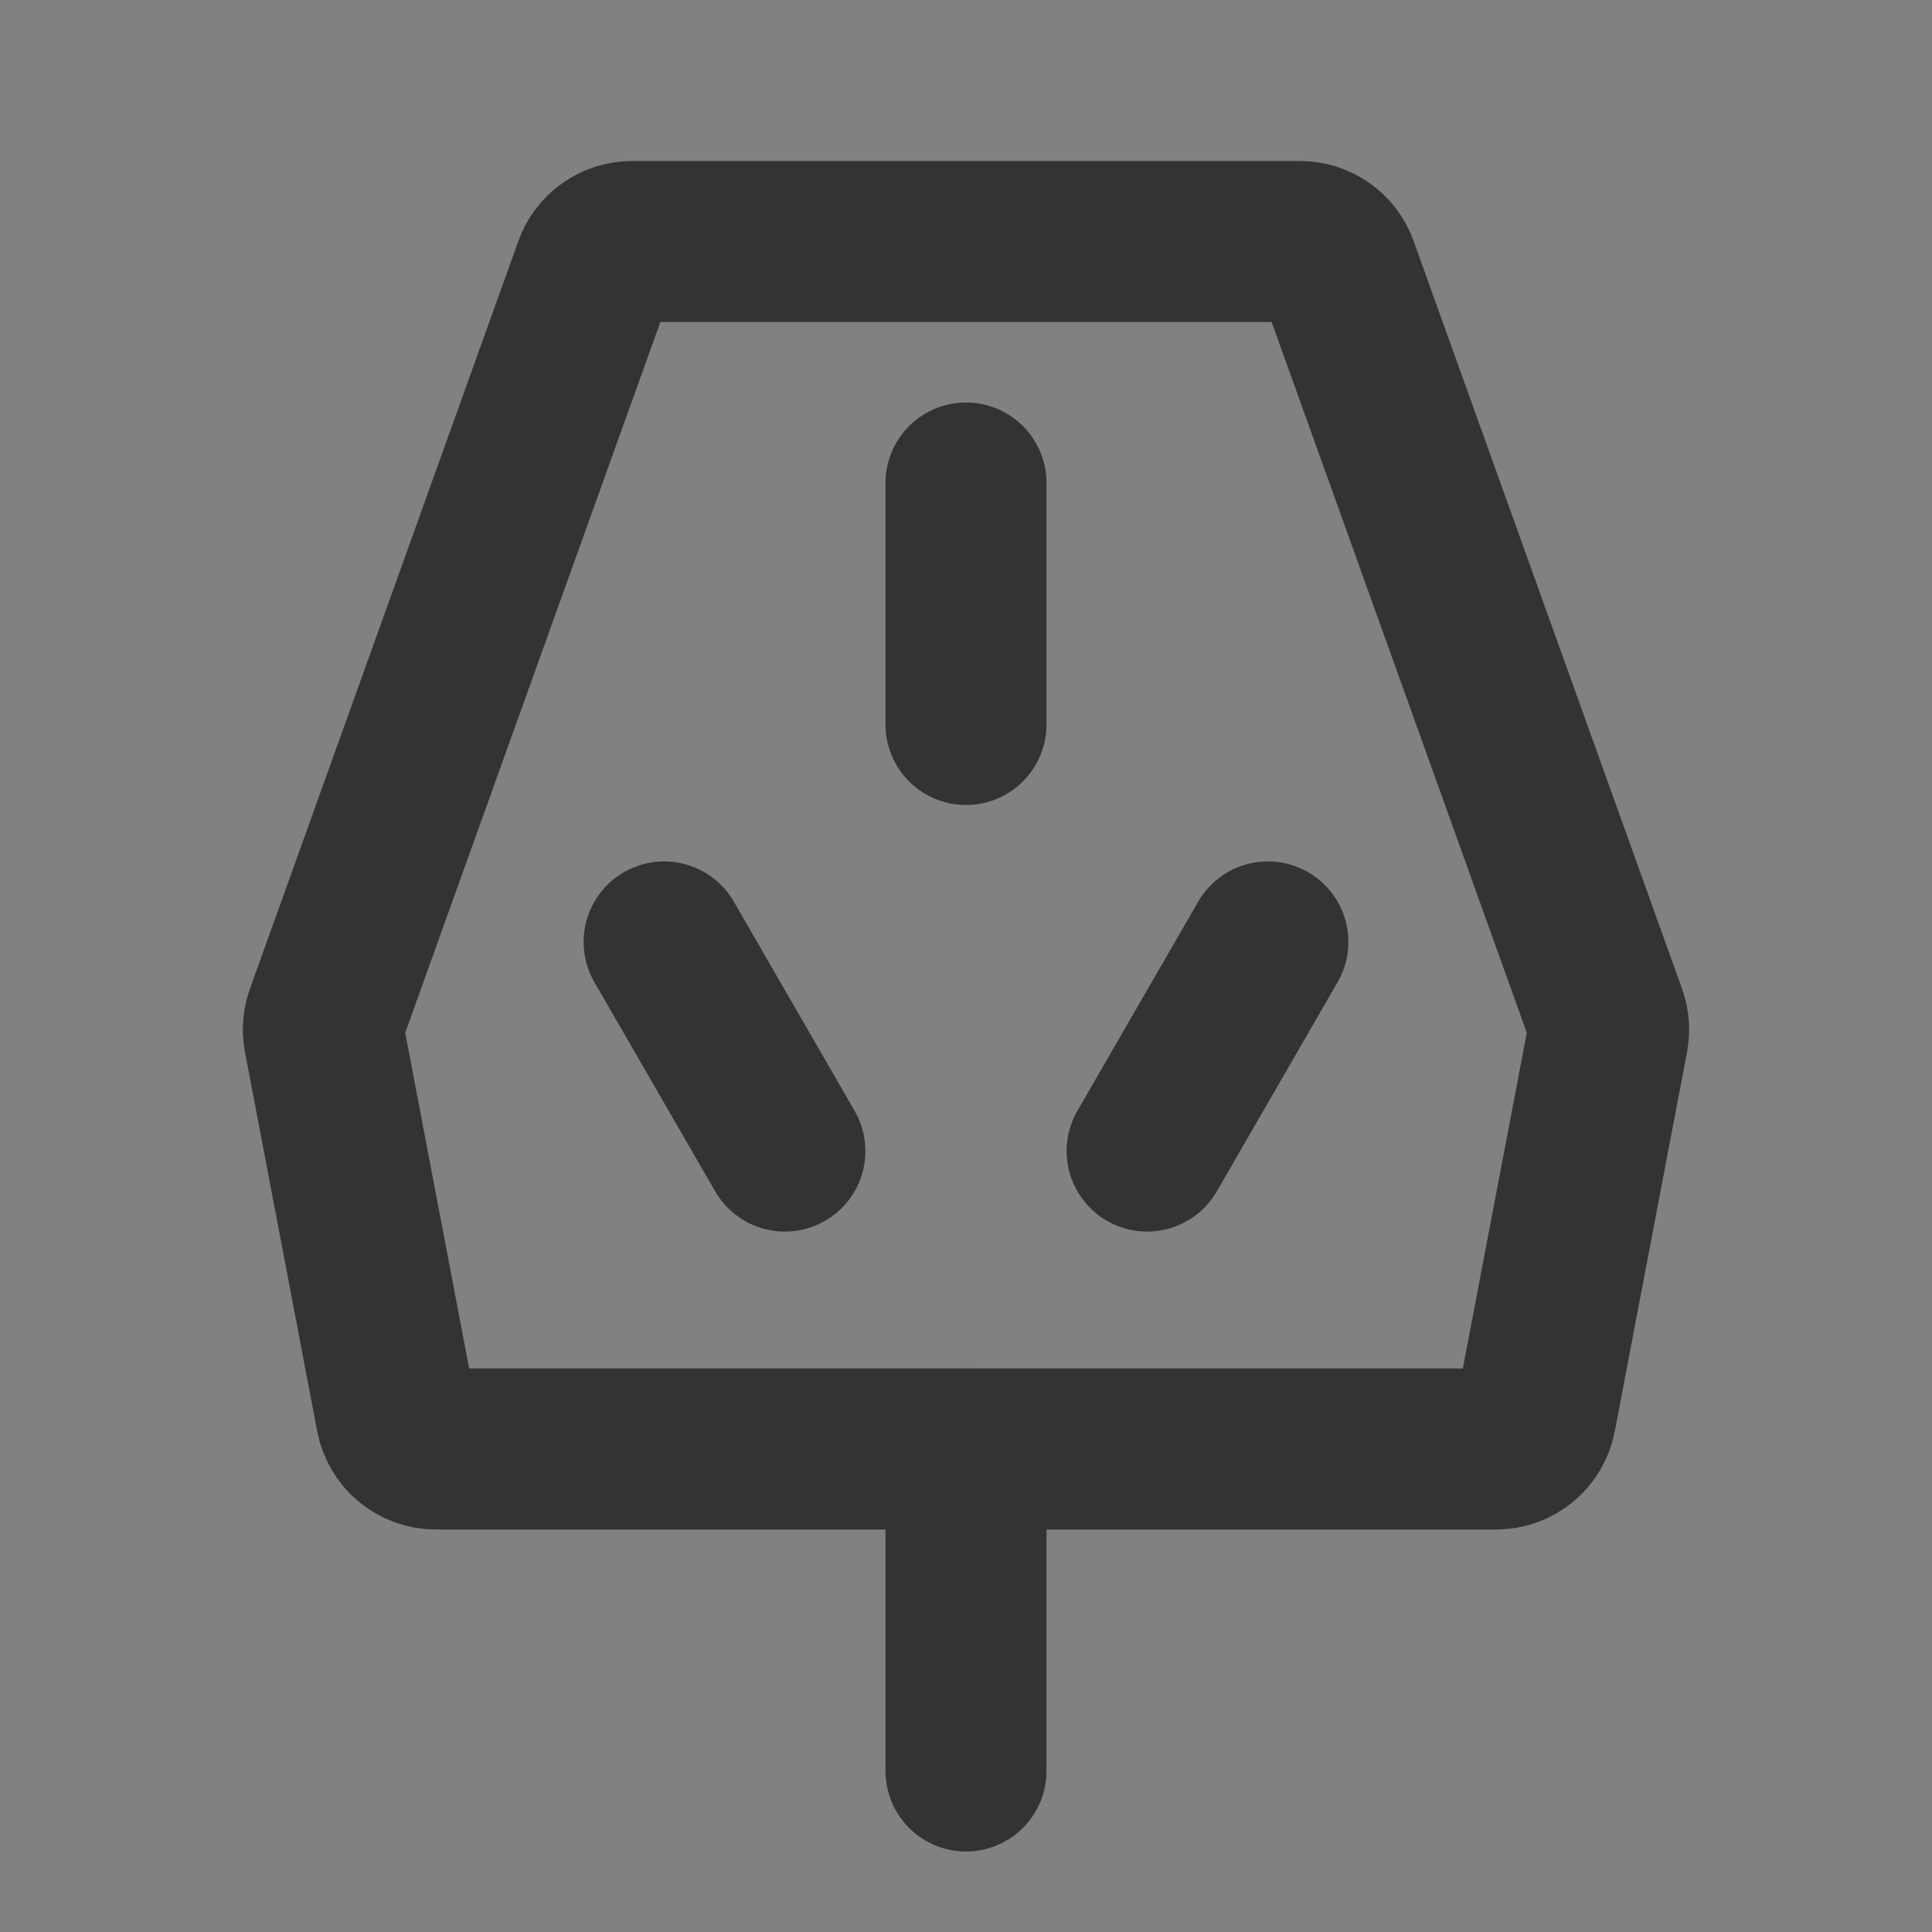 <svg width="24" height="24" viewBox="0 0 24 24" fill="none" xmlns="http://www.w3.org/2000/svg">
<rect x="0" y="0" width="24" height="24" fill="#808080" stroke="none"/>
<g clip-path="url(#clip0_201_50496)">
<path d="M24 0H0V24H24V0Z" fill="white" fill-opacity="0.01"/>
<path d="M16.148 3H7.852C7.641 3 7.452 3.132 7.381 3.331L4.046 12.621C4.016 12.706 4.009 12.796 4.026 12.884L4.923 17.593C4.968 17.829 5.174 18 5.414 18H18.586C18.826 18 19.032 17.829 19.077 17.593L19.974 12.884C19.991 12.796 19.984 12.706 19.954 12.621L16.619 3.331C16.548 3.132 16.359 3 16.148 3Z" stroke="#333333" stroke-width="2" stroke-linecap="round" stroke-linejoin="round"/>
<path d="M12 18V22" stroke="#333333" stroke-width="2" stroke-linecap="round" stroke-linejoin="round"/>
<path d="M12 6V9" stroke="#333333" stroke-width="2" stroke-linecap="round" stroke-linejoin="round"/>
<path d="M8.25 11.701L9.75 14.299" stroke="#333333" stroke-width="2" stroke-linecap="round" stroke-linejoin="round"/>
<path d="M15.75 11.701L14.25 14.299" stroke="#333333" stroke-width="2" stroke-linecap="round" stroke-linejoin="round"/>
</g>
<defs>
<clipPath id="clip0_201_50496">
<rect width="24" height="24" fill="white"/>
</clipPath>
</defs>
</svg>
